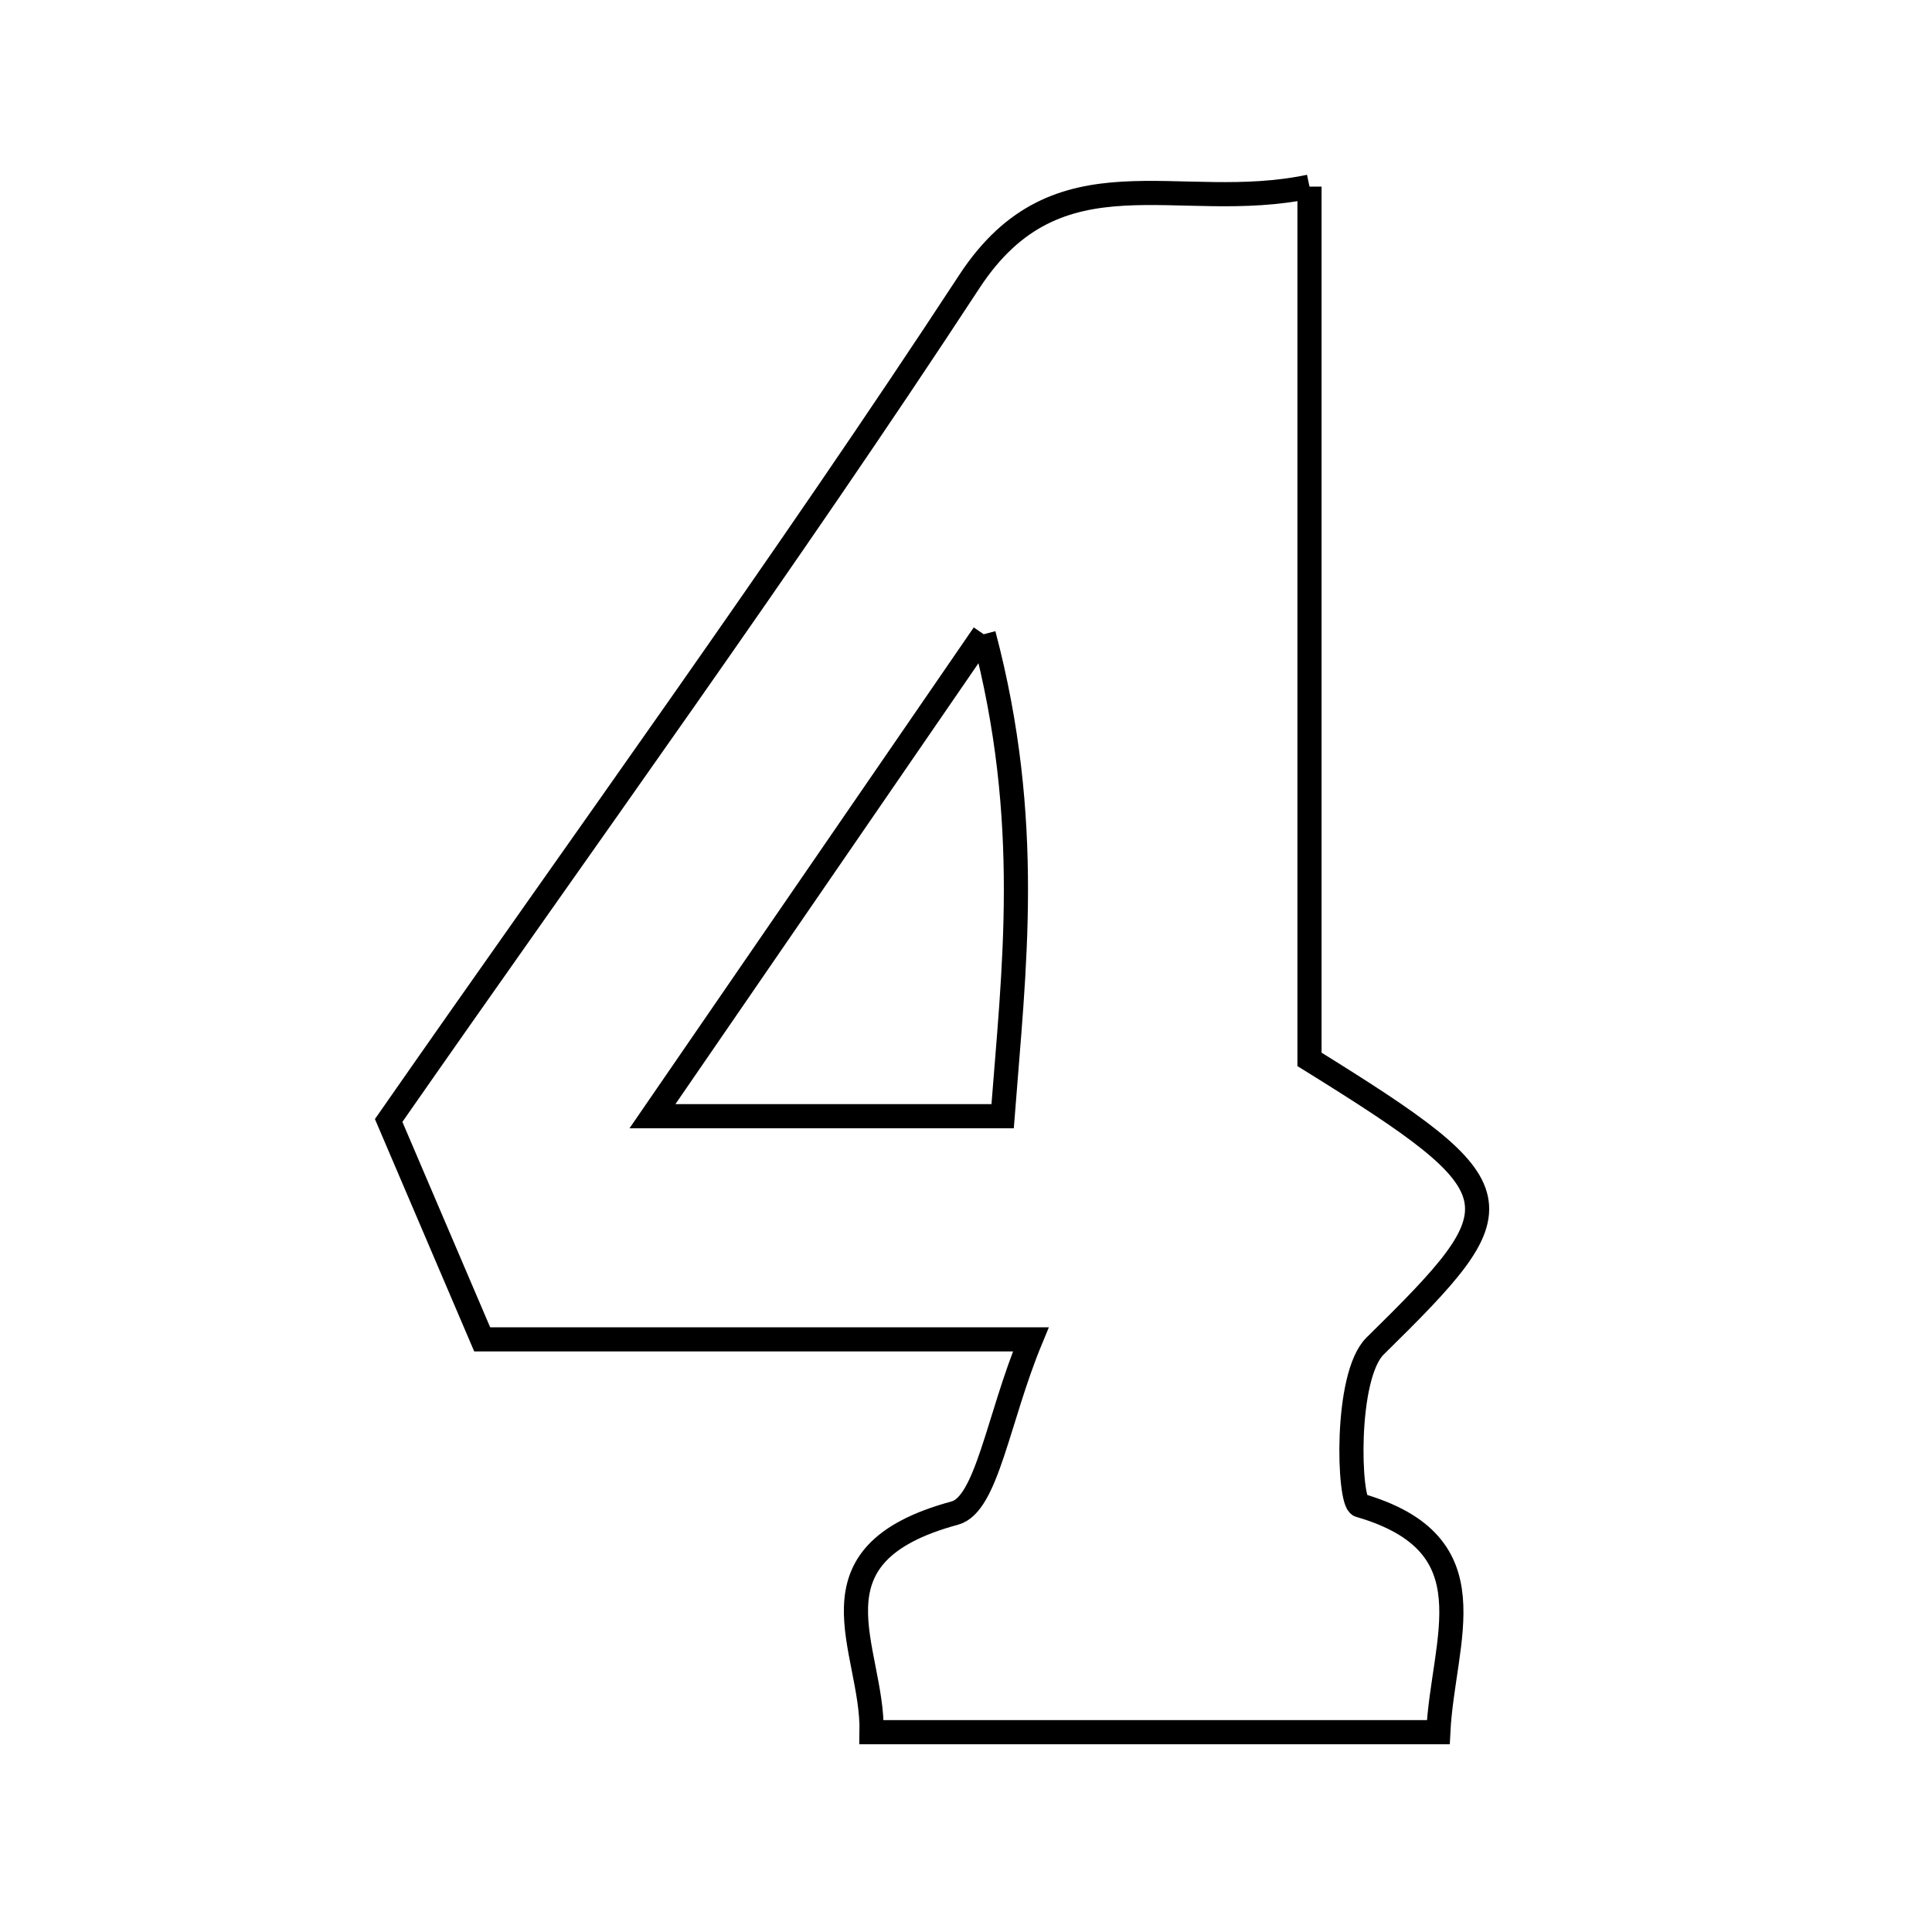 <svg xmlns="http://www.w3.org/2000/svg" viewBox="0.0 0.0 24.0 24.0" height="200px" width="200px"><path fill="none" stroke="black" stroke-width=".3" stroke-opacity="1.0"  filling="0" d="M16.267 2.318 C16.267 6.114 16.267 9.728 16.267 13.16 C18.904 14.796 18.876 14.957 17.082 16.721 C16.701 17.096 16.753 18.659 16.889 18.699 C18.549 19.181 17.925 20.353 17.867 21.518 C15.573 21.518 13.316 21.518 10.827 21.518 C10.849 20.477 9.945 19.314 11.861 18.796 C12.259 18.689 12.397 17.623 12.805 16.638 C10.207 16.638 8.126 16.638 5.99 16.638 C5.568 15.65 5.216 14.827 4.828 13.919 C7.267 10.417 9.74 7.012 12.042 3.497 C13.145 1.813 14.629 2.664 16.267 2.318"></path>
<path fill="none" stroke="black" stroke-width=".3" stroke-opacity="1.0"  filling="0" d="M12.22 7.879 C12.835 10.204 12.594 12.041 12.455 13.866 C10.905 13.866 9.73 13.866 8.105 13.866 C9.507 11.826 10.722 10.058 12.22 7.879"></path></svg>